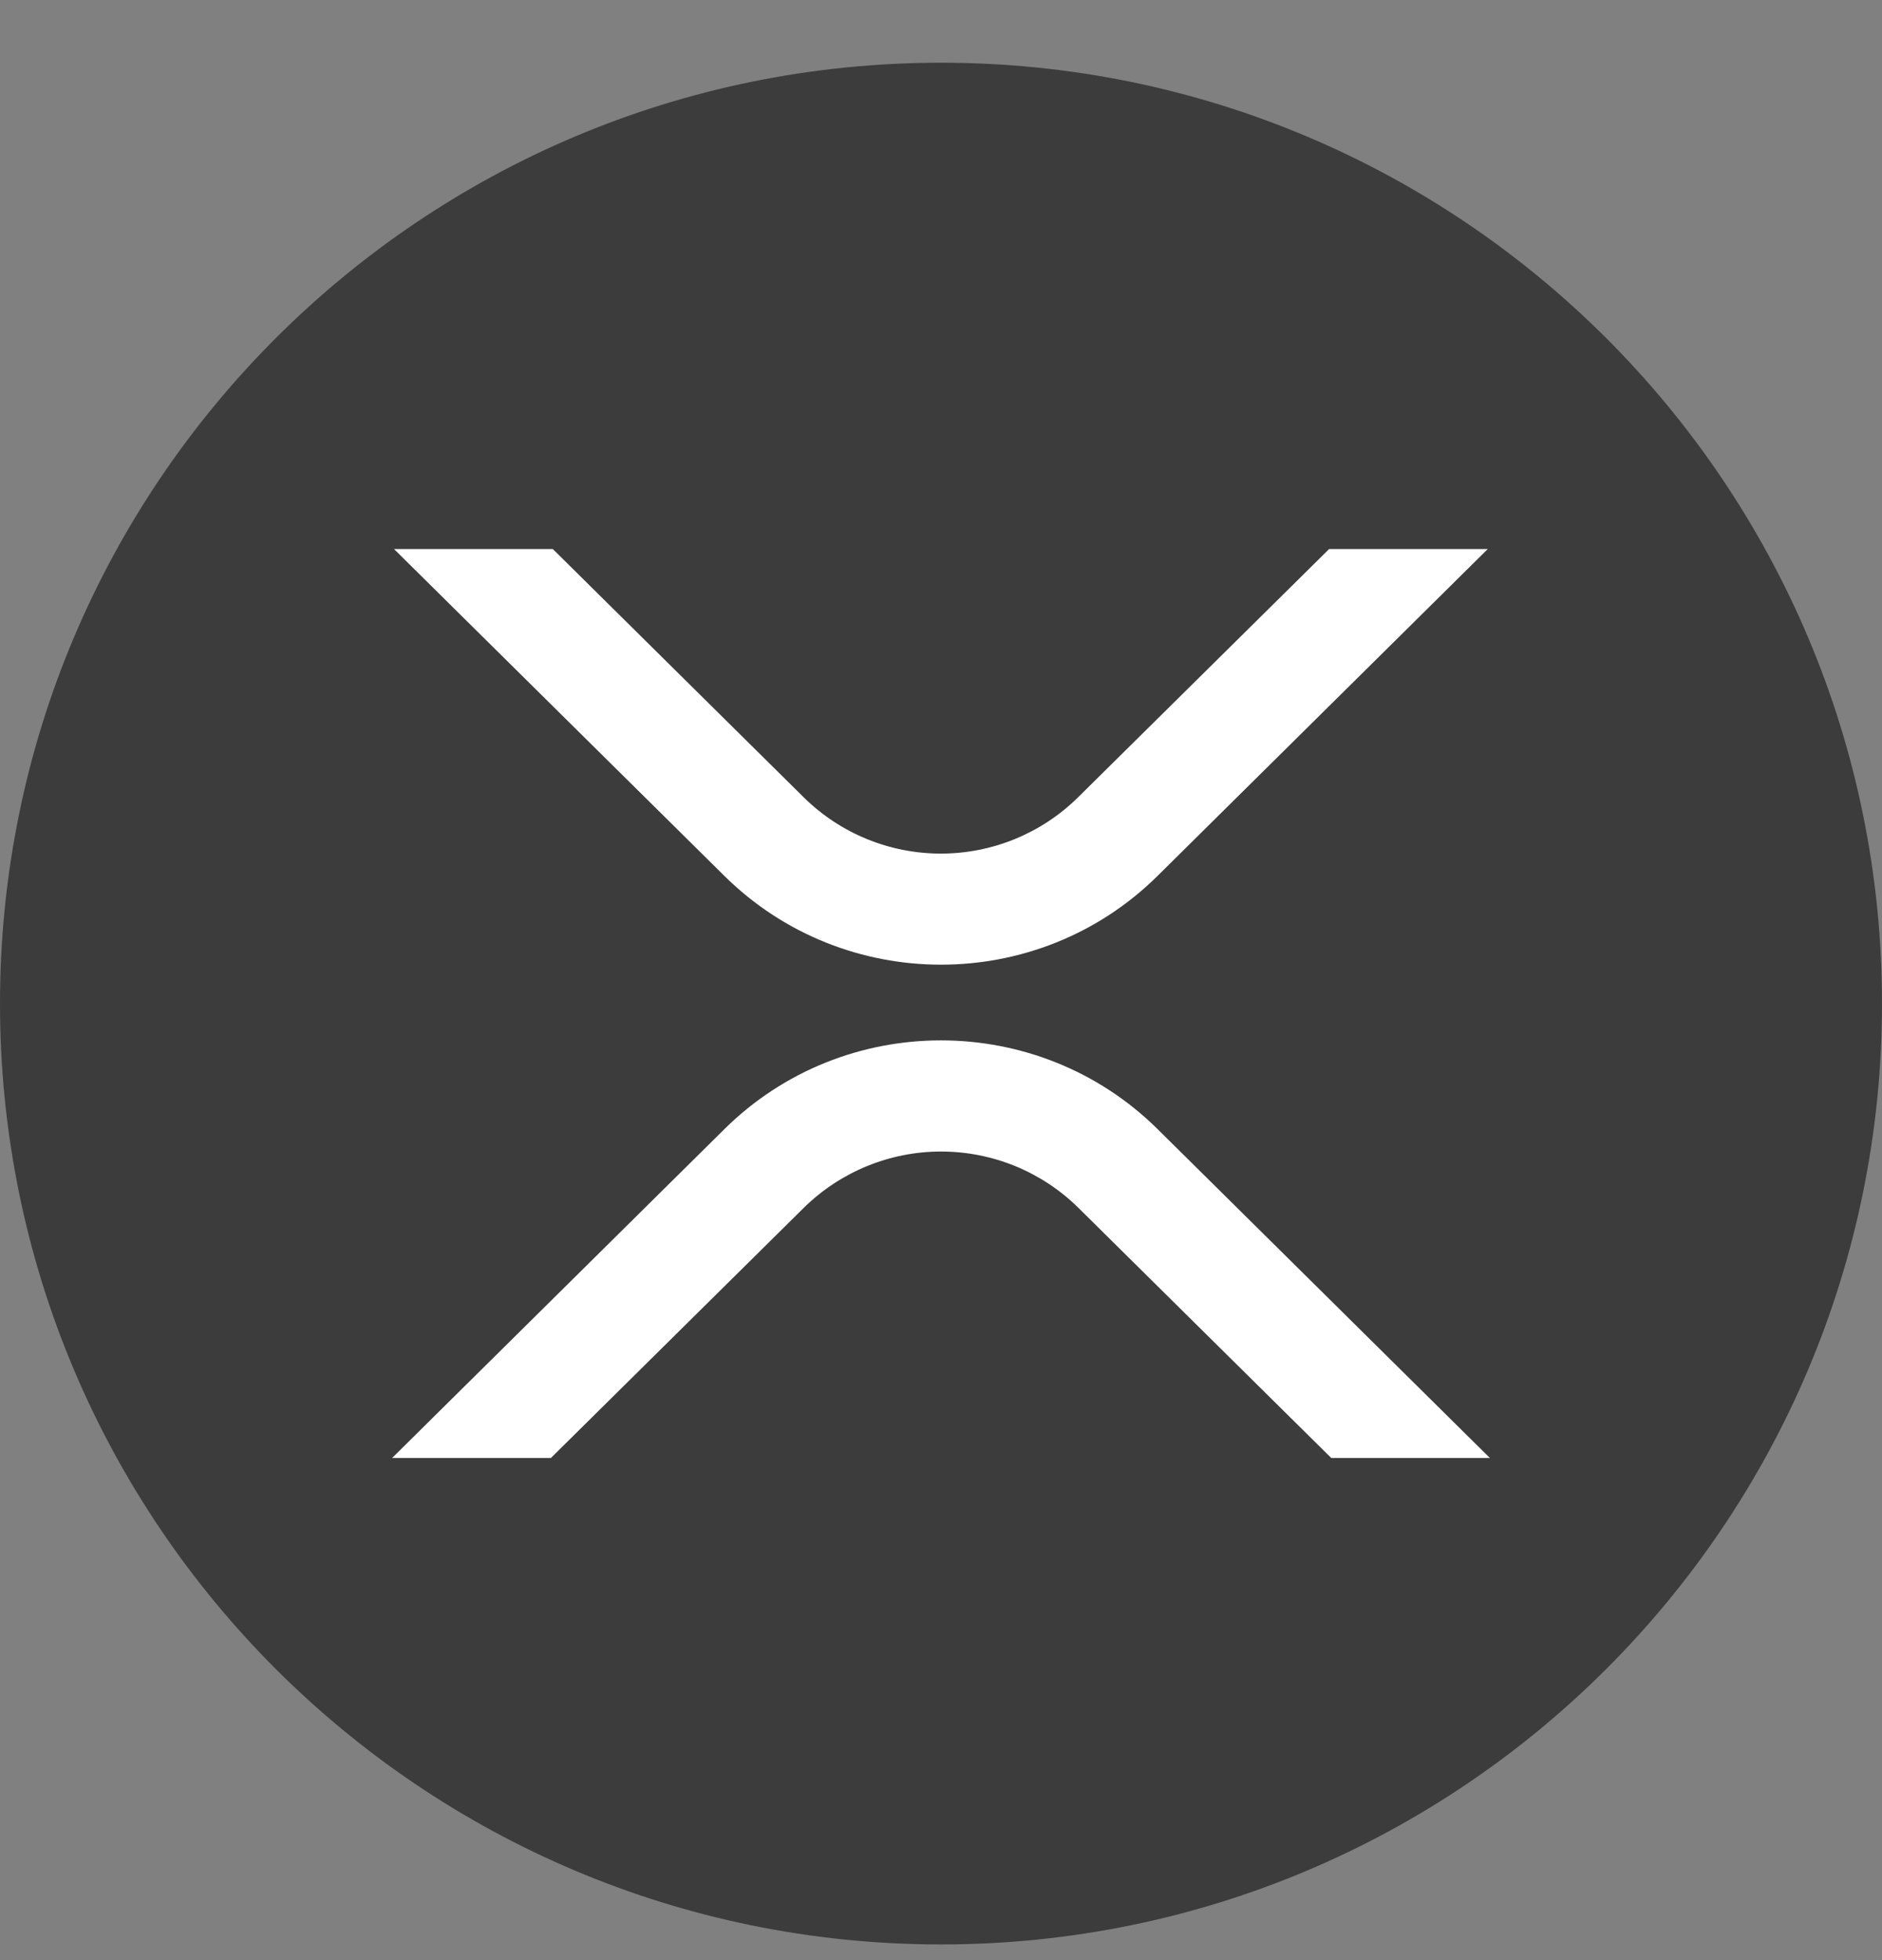 <svg width="24" height="25" viewBox="0 0 24 25" fill="none" xmlns="http://www.w3.org/2000/svg">
<rect x="0" y="0" width="24" height="25" fill="#808080" stroke="none"/>
<g clip-path="url(#clip0_305_2776)">
<path d="M12 0.8C5.373 0.8 0 6.172 0 12.8C0 19.427 5.373 24.8 12 24.8C18.628 24.8 24 19.427 24 12.8C24 6.172 18.628 0.8 12 0.8Z" fill="#3C3C3C"/>
<g clip-path="url(#clip1_305_2776)">
<path d="M16.949 7.003H18.972L14.761 11.172C13.236 12.681 10.764 12.681 9.238 11.172L5.025 7.003H7.05L10.25 10.17C10.716 10.63 11.344 10.887 11.998 10.887C12.653 10.887 13.281 10.63 13.747 10.17L16.949 7.003Z" fill="white"/>
<path d="M7.025 18.596H5L9.238 14.401C10.763 12.892 13.236 12.892 14.762 14.401L19 18.596H16.977L13.75 15.403C13.284 14.944 12.656 14.687 12.001 14.687C11.347 14.687 10.719 14.944 10.252 15.403L7.025 18.596Z" fill="white"/>
</g>
</g>
<defs>
<clipPath id="clip0_305_2776">
<rect width="24" height="24" fill="white" transform="translate(0 0.8)"/>
</clipPath>
<clipPath id="clip1_305_2776">
<rect width="14" height="11.594" fill="white" transform="translate(5 7.003)"/>
</clipPath>
</defs>
</svg>
